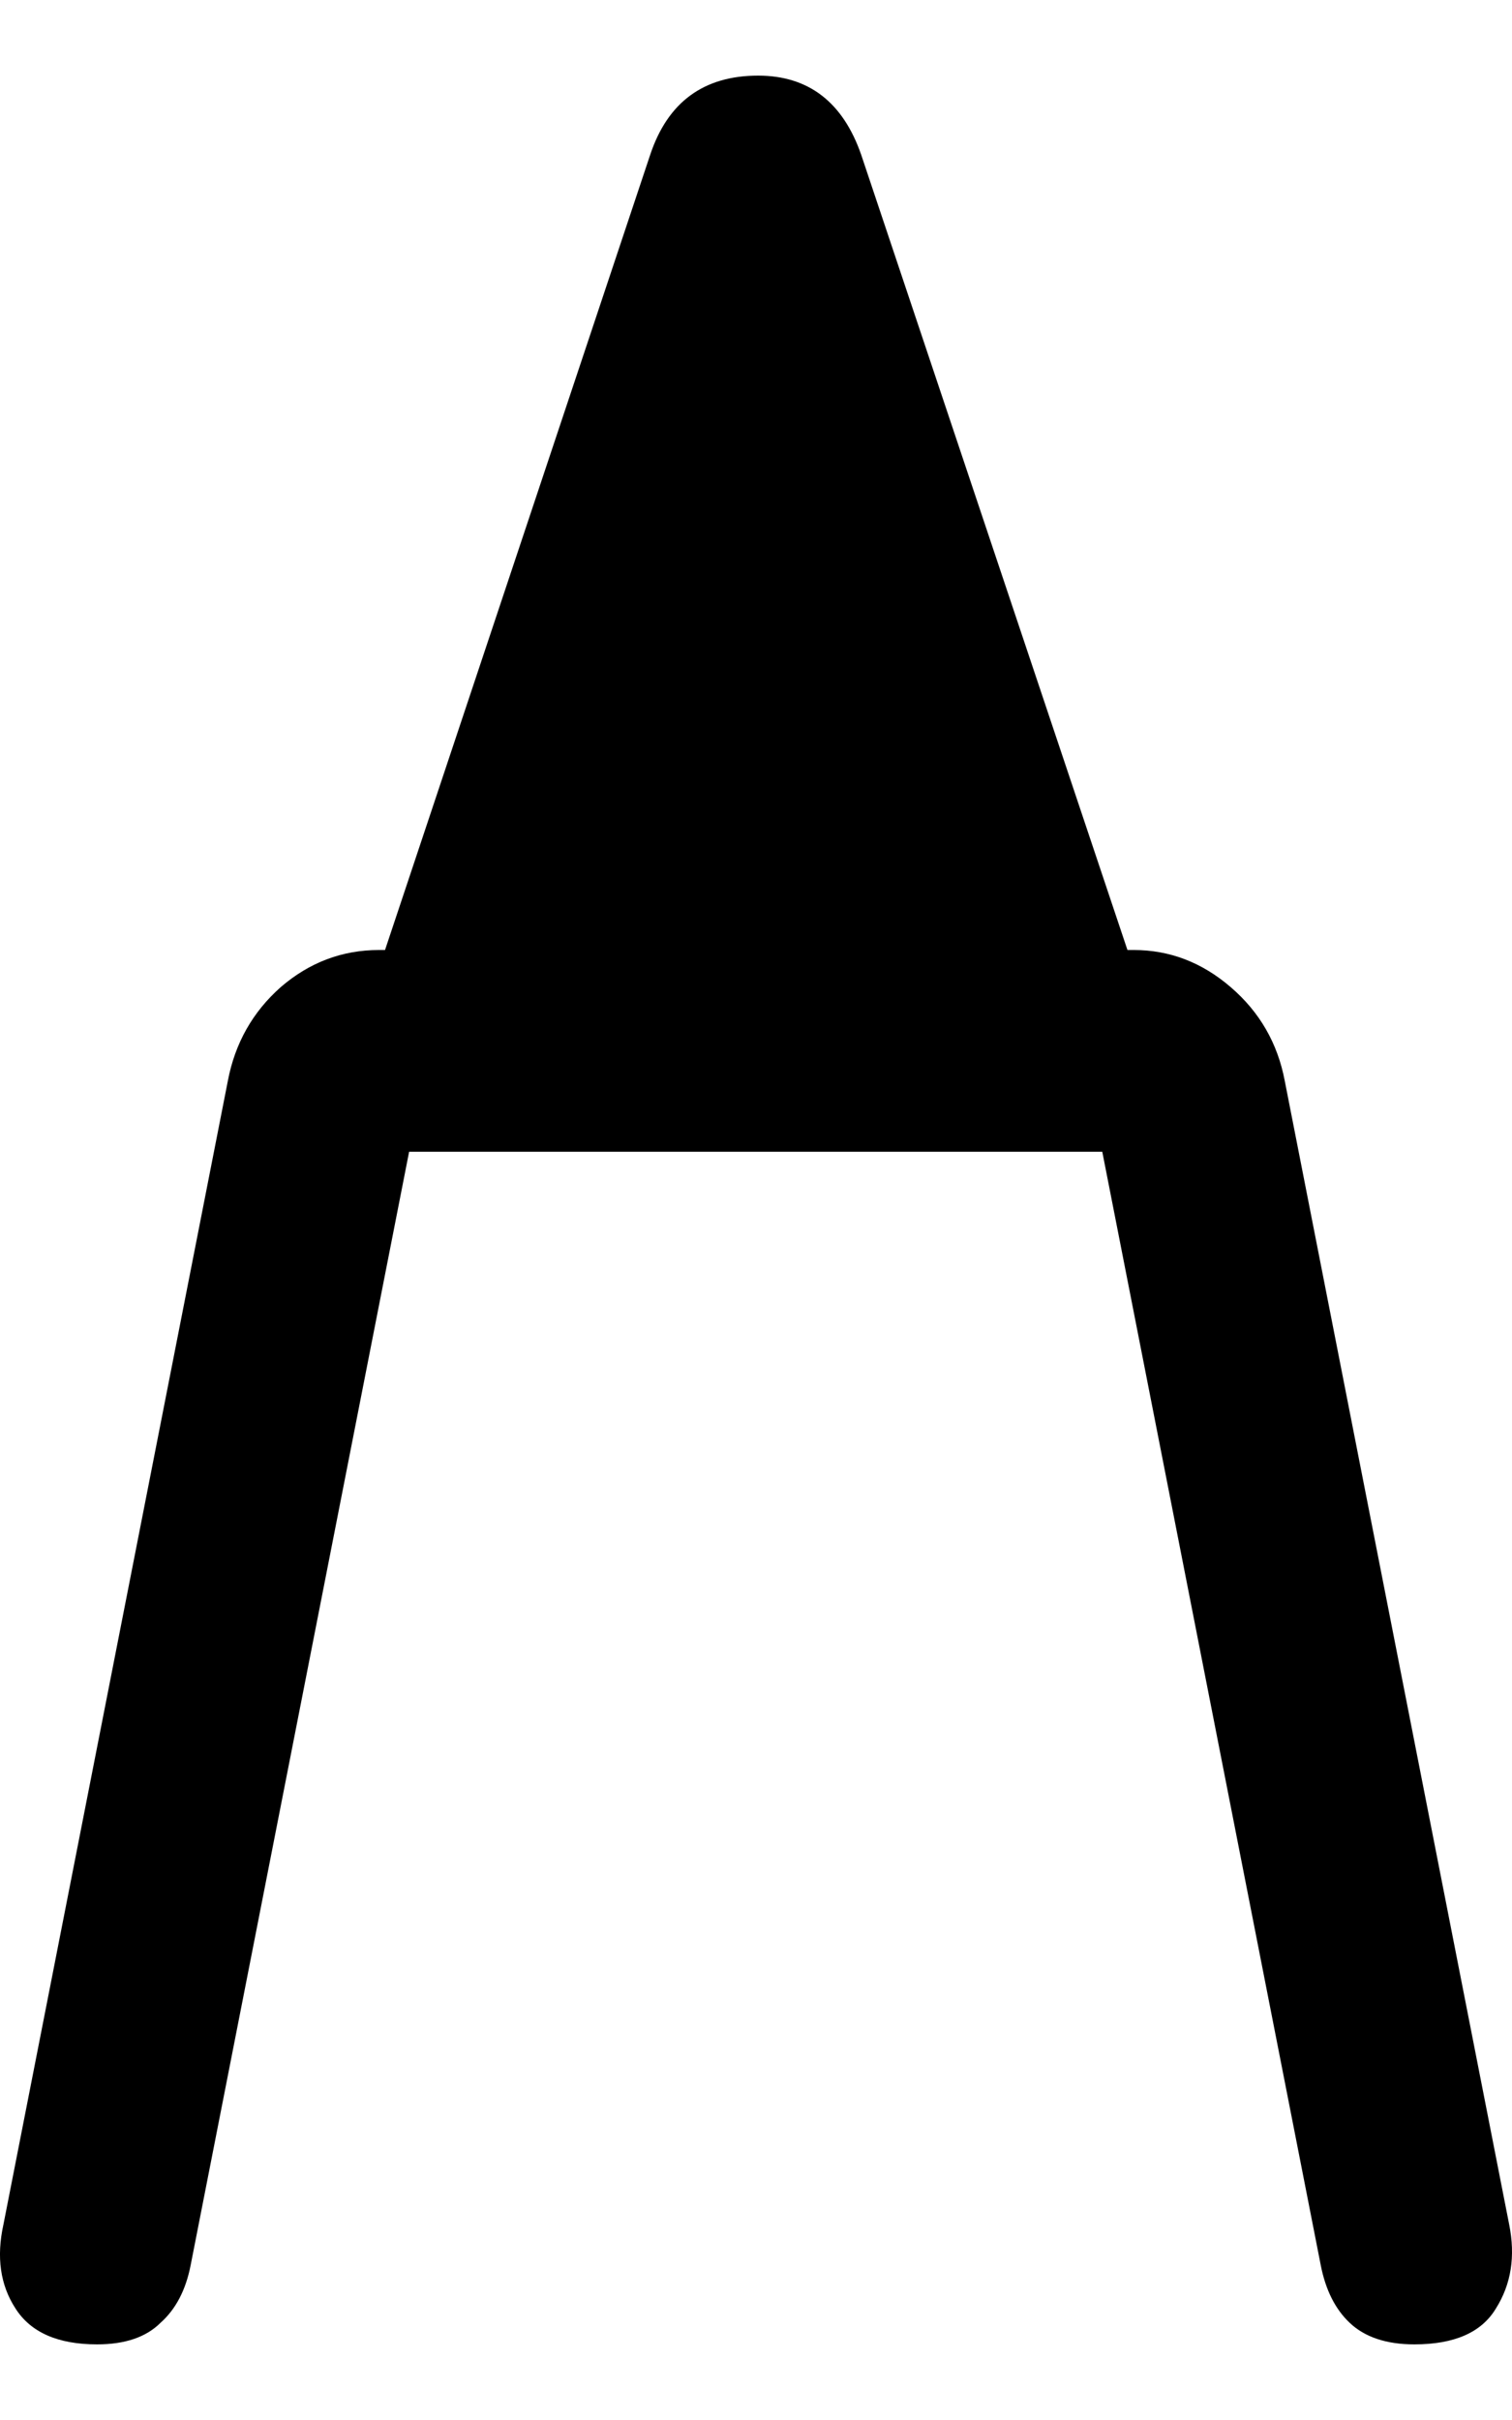 <svg
	color="rgb(0, 0, 0)"
	viewBox="0 0 10 16"
	fill="none"
	xmlns="http://www.w3.org/2000/svg"
>
	<path
		d="M0.642 15.5C0.827 15.5 0.967 15.452 1.062 15.357C1.163 15.267 1.229 15.14 1.261 14.976L2.832 6.972L2.038 7.615H7.958L7.164 6.972L8.735 14.976C8.767 15.14 8.831 15.267 8.926 15.357C9.026 15.452 9.169 15.5 9.354 15.5C9.619 15.5 9.799 15.421 9.894 15.262C9.994 15.103 10.024 14.918 9.981 14.706L8.497 7.146C8.45 6.898 8.331 6.691 8.14 6.527C7.95 6.363 7.736 6.281 7.498 6.281H2.507C2.263 6.281 2.046 6.363 1.856 6.527C1.671 6.691 1.554 6.898 1.507 7.146L0.023 14.706C-0.025 14.923 0.002 15.108 0.102 15.262C0.203 15.421 0.383 15.5 0.642 15.5ZM2.332 6.924H7.672L5.696 1.024C5.575 0.675 5.347 0.5 5.014 0.5C4.654 0.5 4.416 0.675 4.3 1.024L2.332 6.924Z"
		fill="currentColor"
	/>
</svg>
